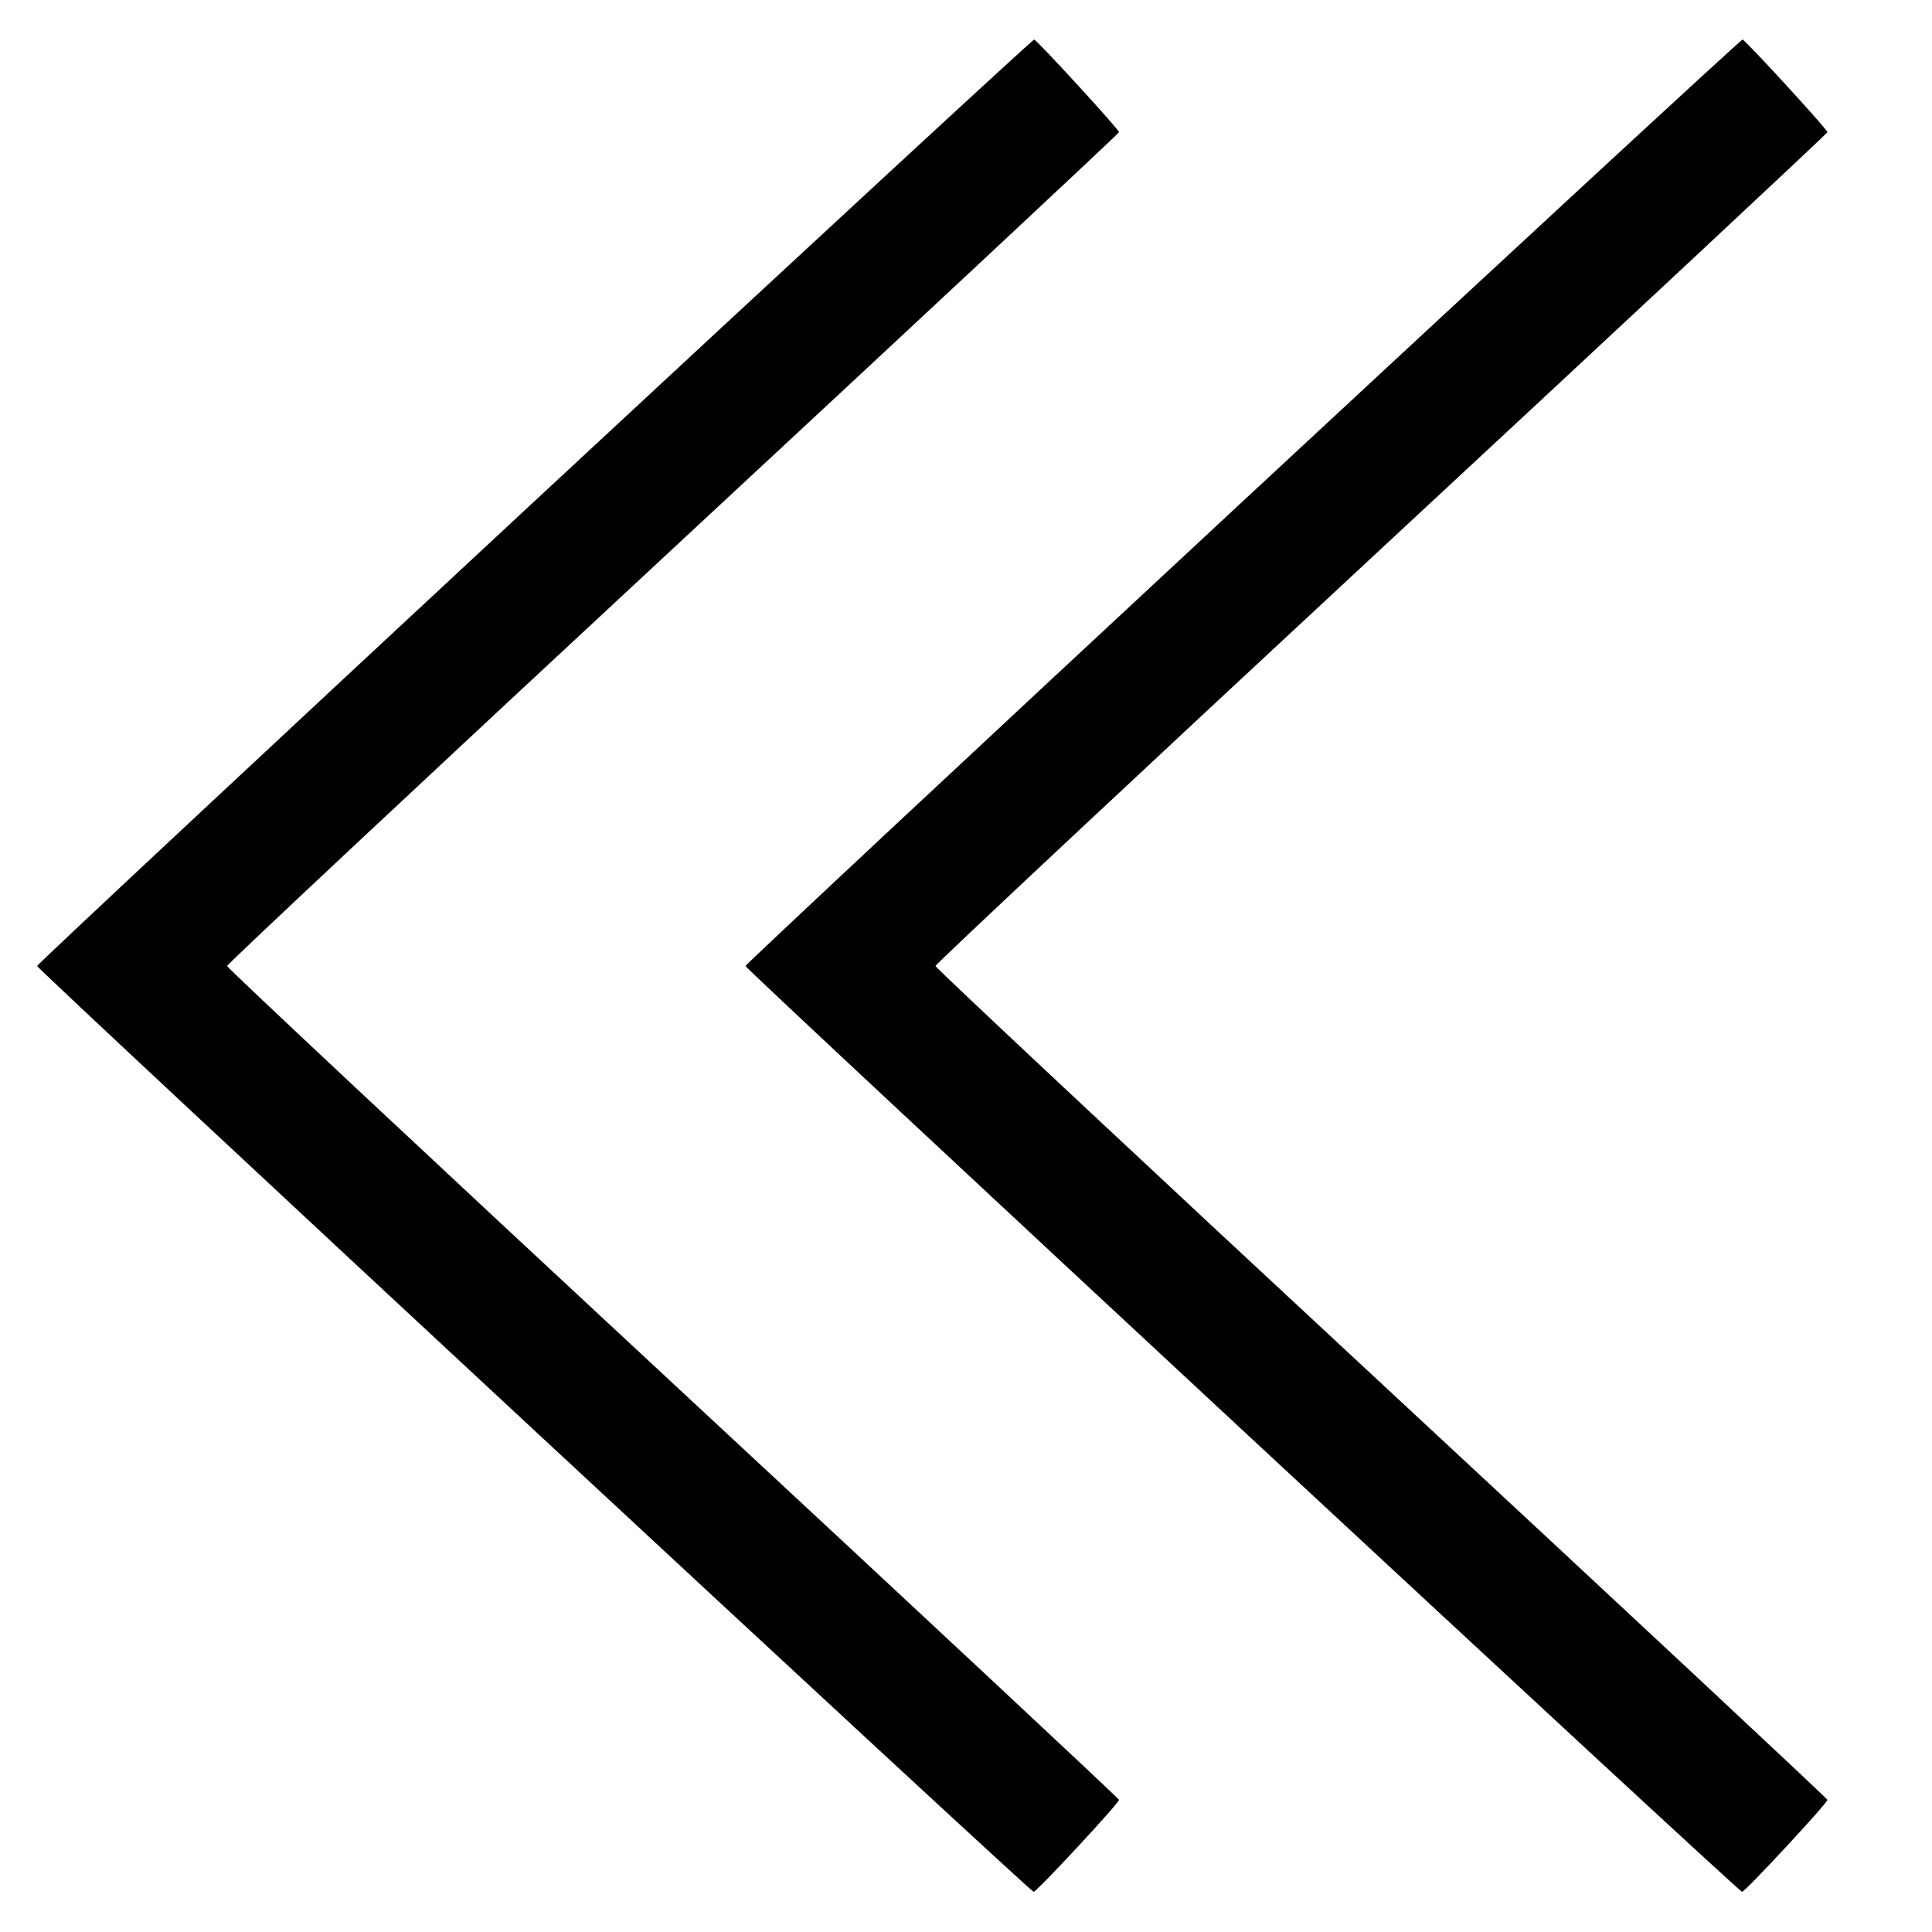 <svg fill="none" viewBox="0 0 15 15" xmlns="http://www.w3.org/2000/svg"><path d="M4.150 3.891 C 2.026 5.865,0.288 7.489,0.288 7.500 C 0.288 7.525,7.998 14.688,8.025 14.688 C 8.049 14.688,8.688 14.000,8.688 13.974 C 8.688 13.964,7.129 12.509,5.225 10.741 C 3.321 8.973,1.763 7.514,1.763 7.500 C 1.763 7.486,3.321 6.027,5.225 4.259 C 7.129 2.491,8.688 1.036,8.688 1.026 C 8.688 1.005,8.055 0.315,8.029 0.307 C 8.020 0.305,6.274 1.917,4.150 3.891 M9.650 3.891 C 7.526 5.865,5.788 7.489,5.788 7.500 C 5.788 7.525,13.498 14.688,13.525 14.688 C 13.549 14.688,14.188 14.000,14.188 13.974 C 14.188 13.964,12.629 12.509,10.725 10.741 C 8.821 8.973,7.263 7.514,7.263 7.500 C 7.263 7.486,8.821 6.027,10.725 4.259 C 12.629 2.491,14.188 1.036,14.188 1.026 C 14.188 1.005,13.555 0.315,13.529 0.307 C 13.520 0.305,11.774 1.917,9.650 3.891 " stroke="none" fill-rule="evenodd" fill="black"></path></svg>